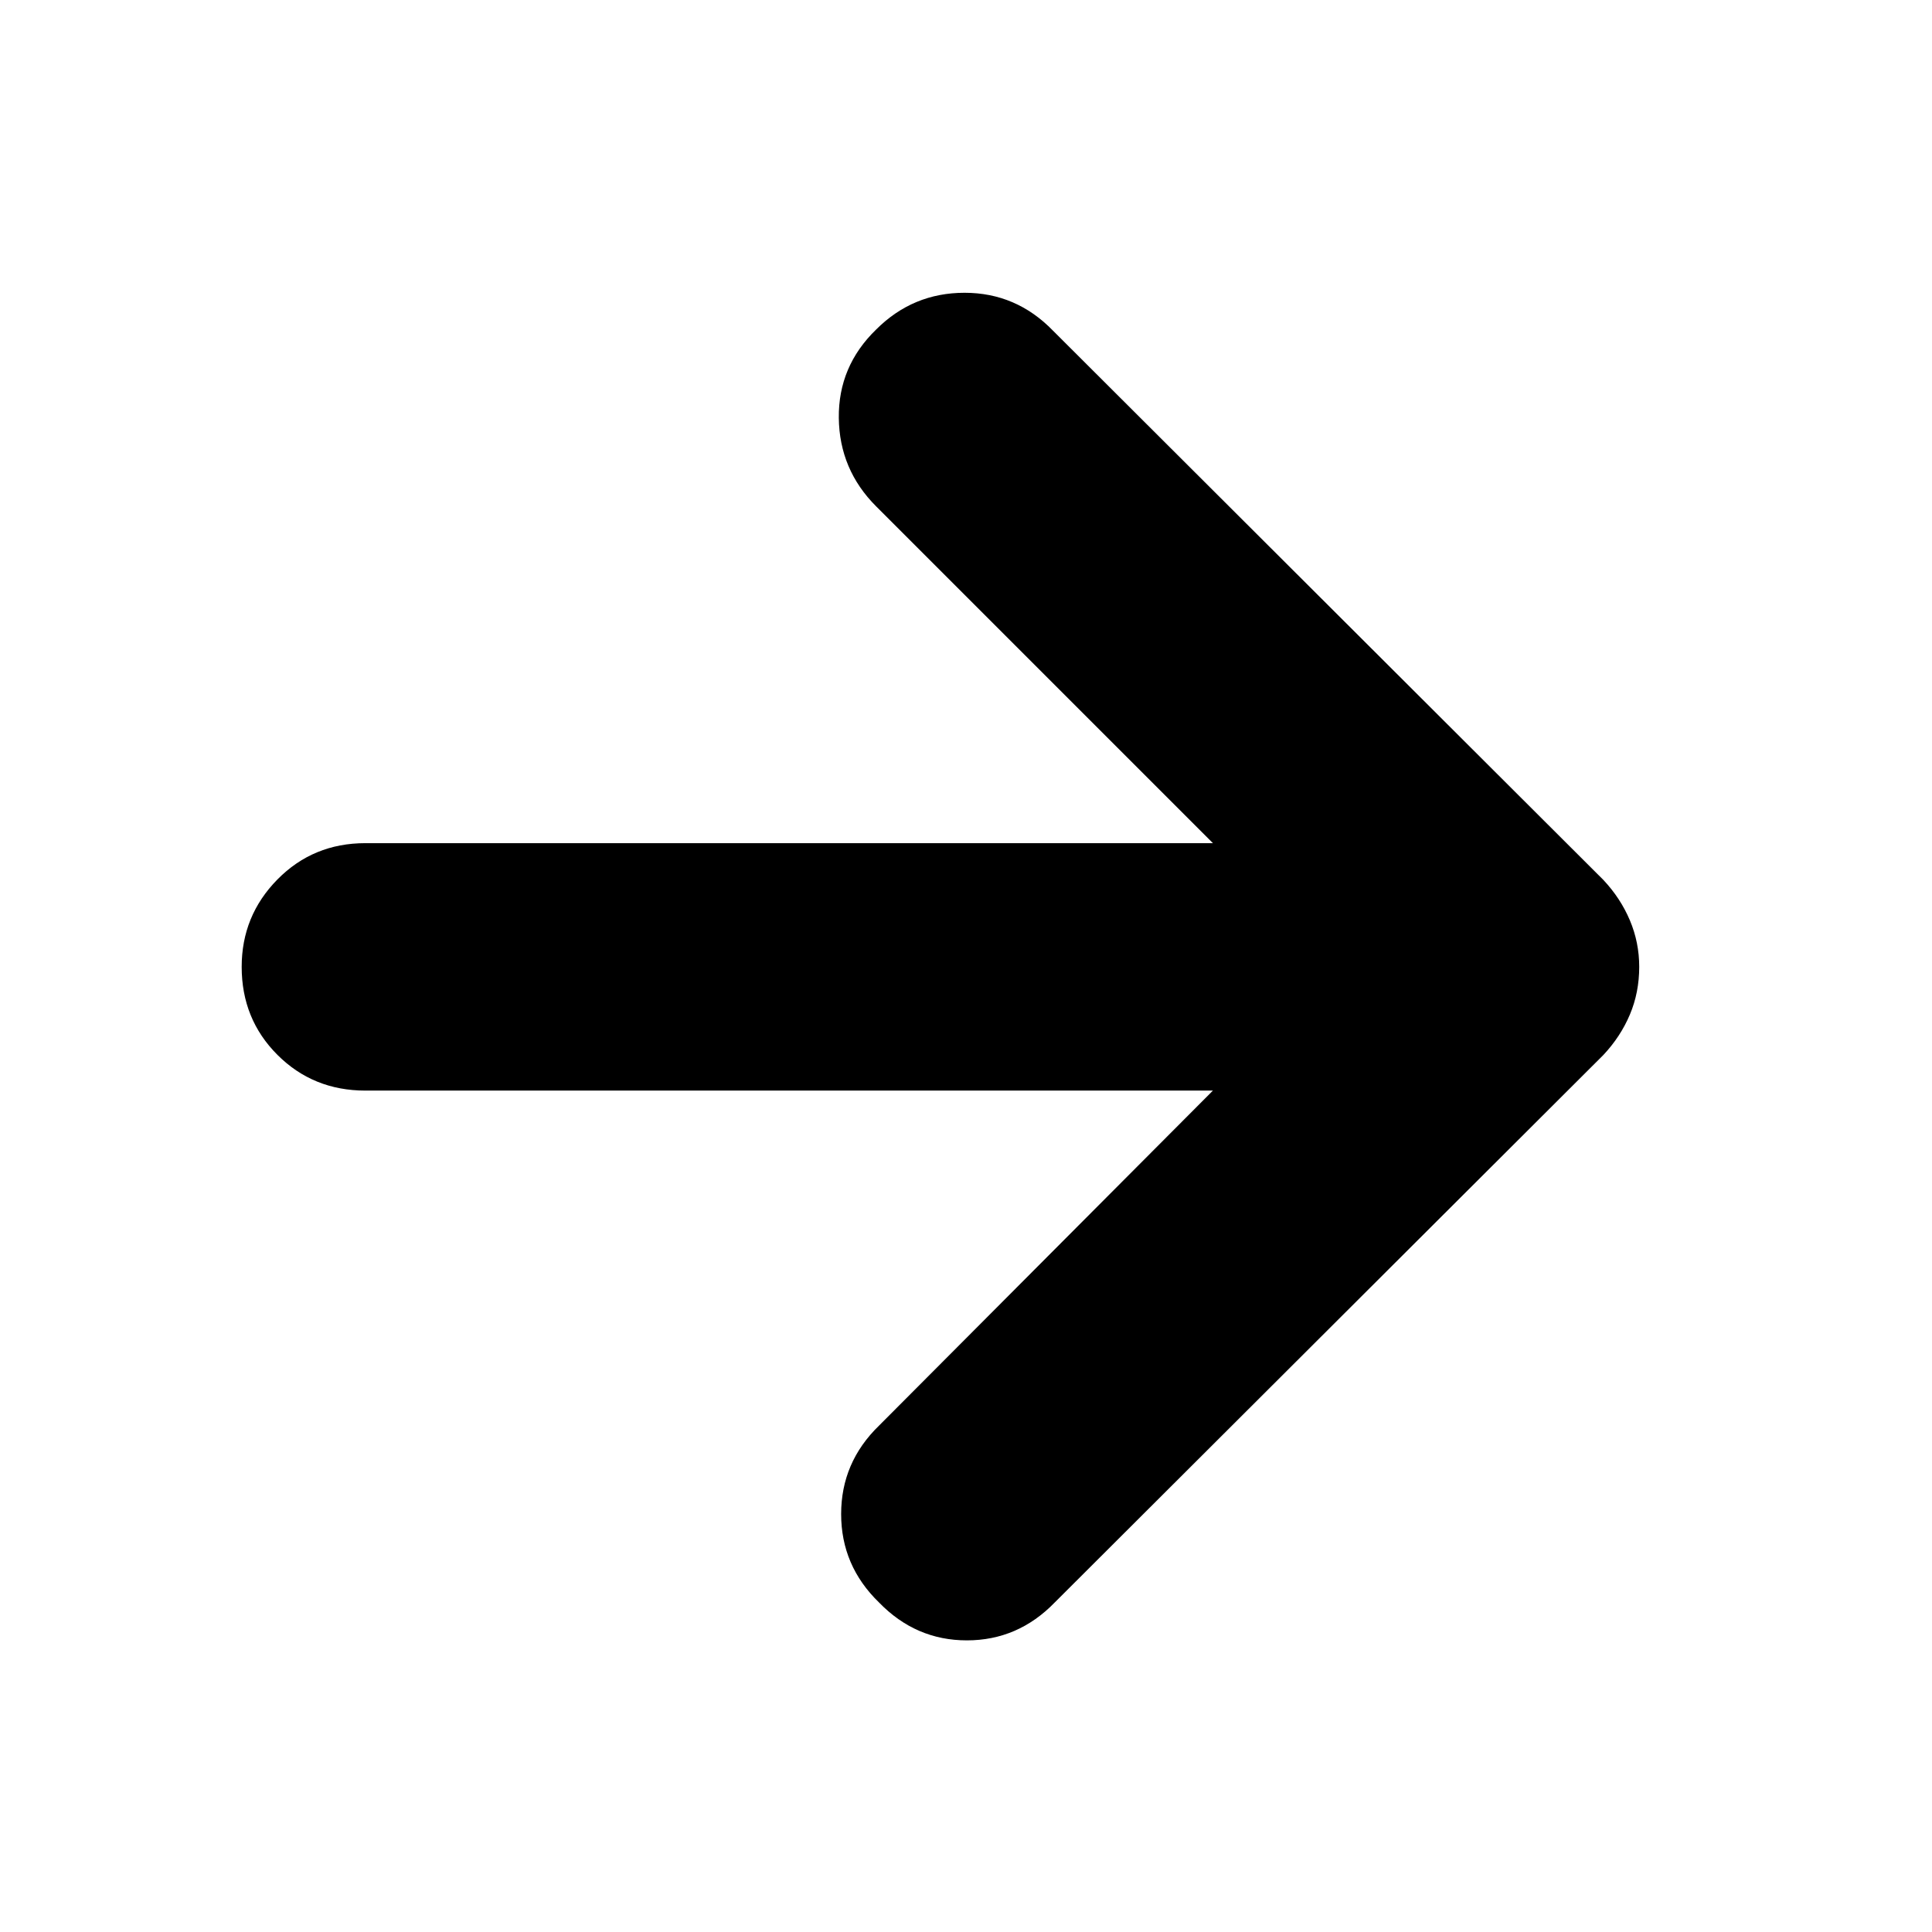<svg xmlns="http://www.w3.org/2000/svg" height="24" viewBox="0 -960 960 960" width="24"><path d="M602.69-418.09H181.57q-25.96 0-43.72-17.76-17.76-17.76-17.76-43.72 0-25.39 17.76-43.43t43.72-18.04h421.12L435.35-708.39q-18.26-18.26-18.55-43.94-.28-25.67 18.55-43.93 18.26-18.26 43.93-18.26 25.68 0 43.94 18.82L796.7-522.78q8.56 9.13 13.19 20.11 4.63 10.97 4.63 23.1 0 12.7-4.63 23.68t-13.19 20.11L524.09-163.74q-18.26 18.83-43.66 18.83-25.39 0-43.65-18.83-18.82-18.26-18.82-43.93 0-25.68 18.82-43.94l165.91-166.48Z"/></svg>